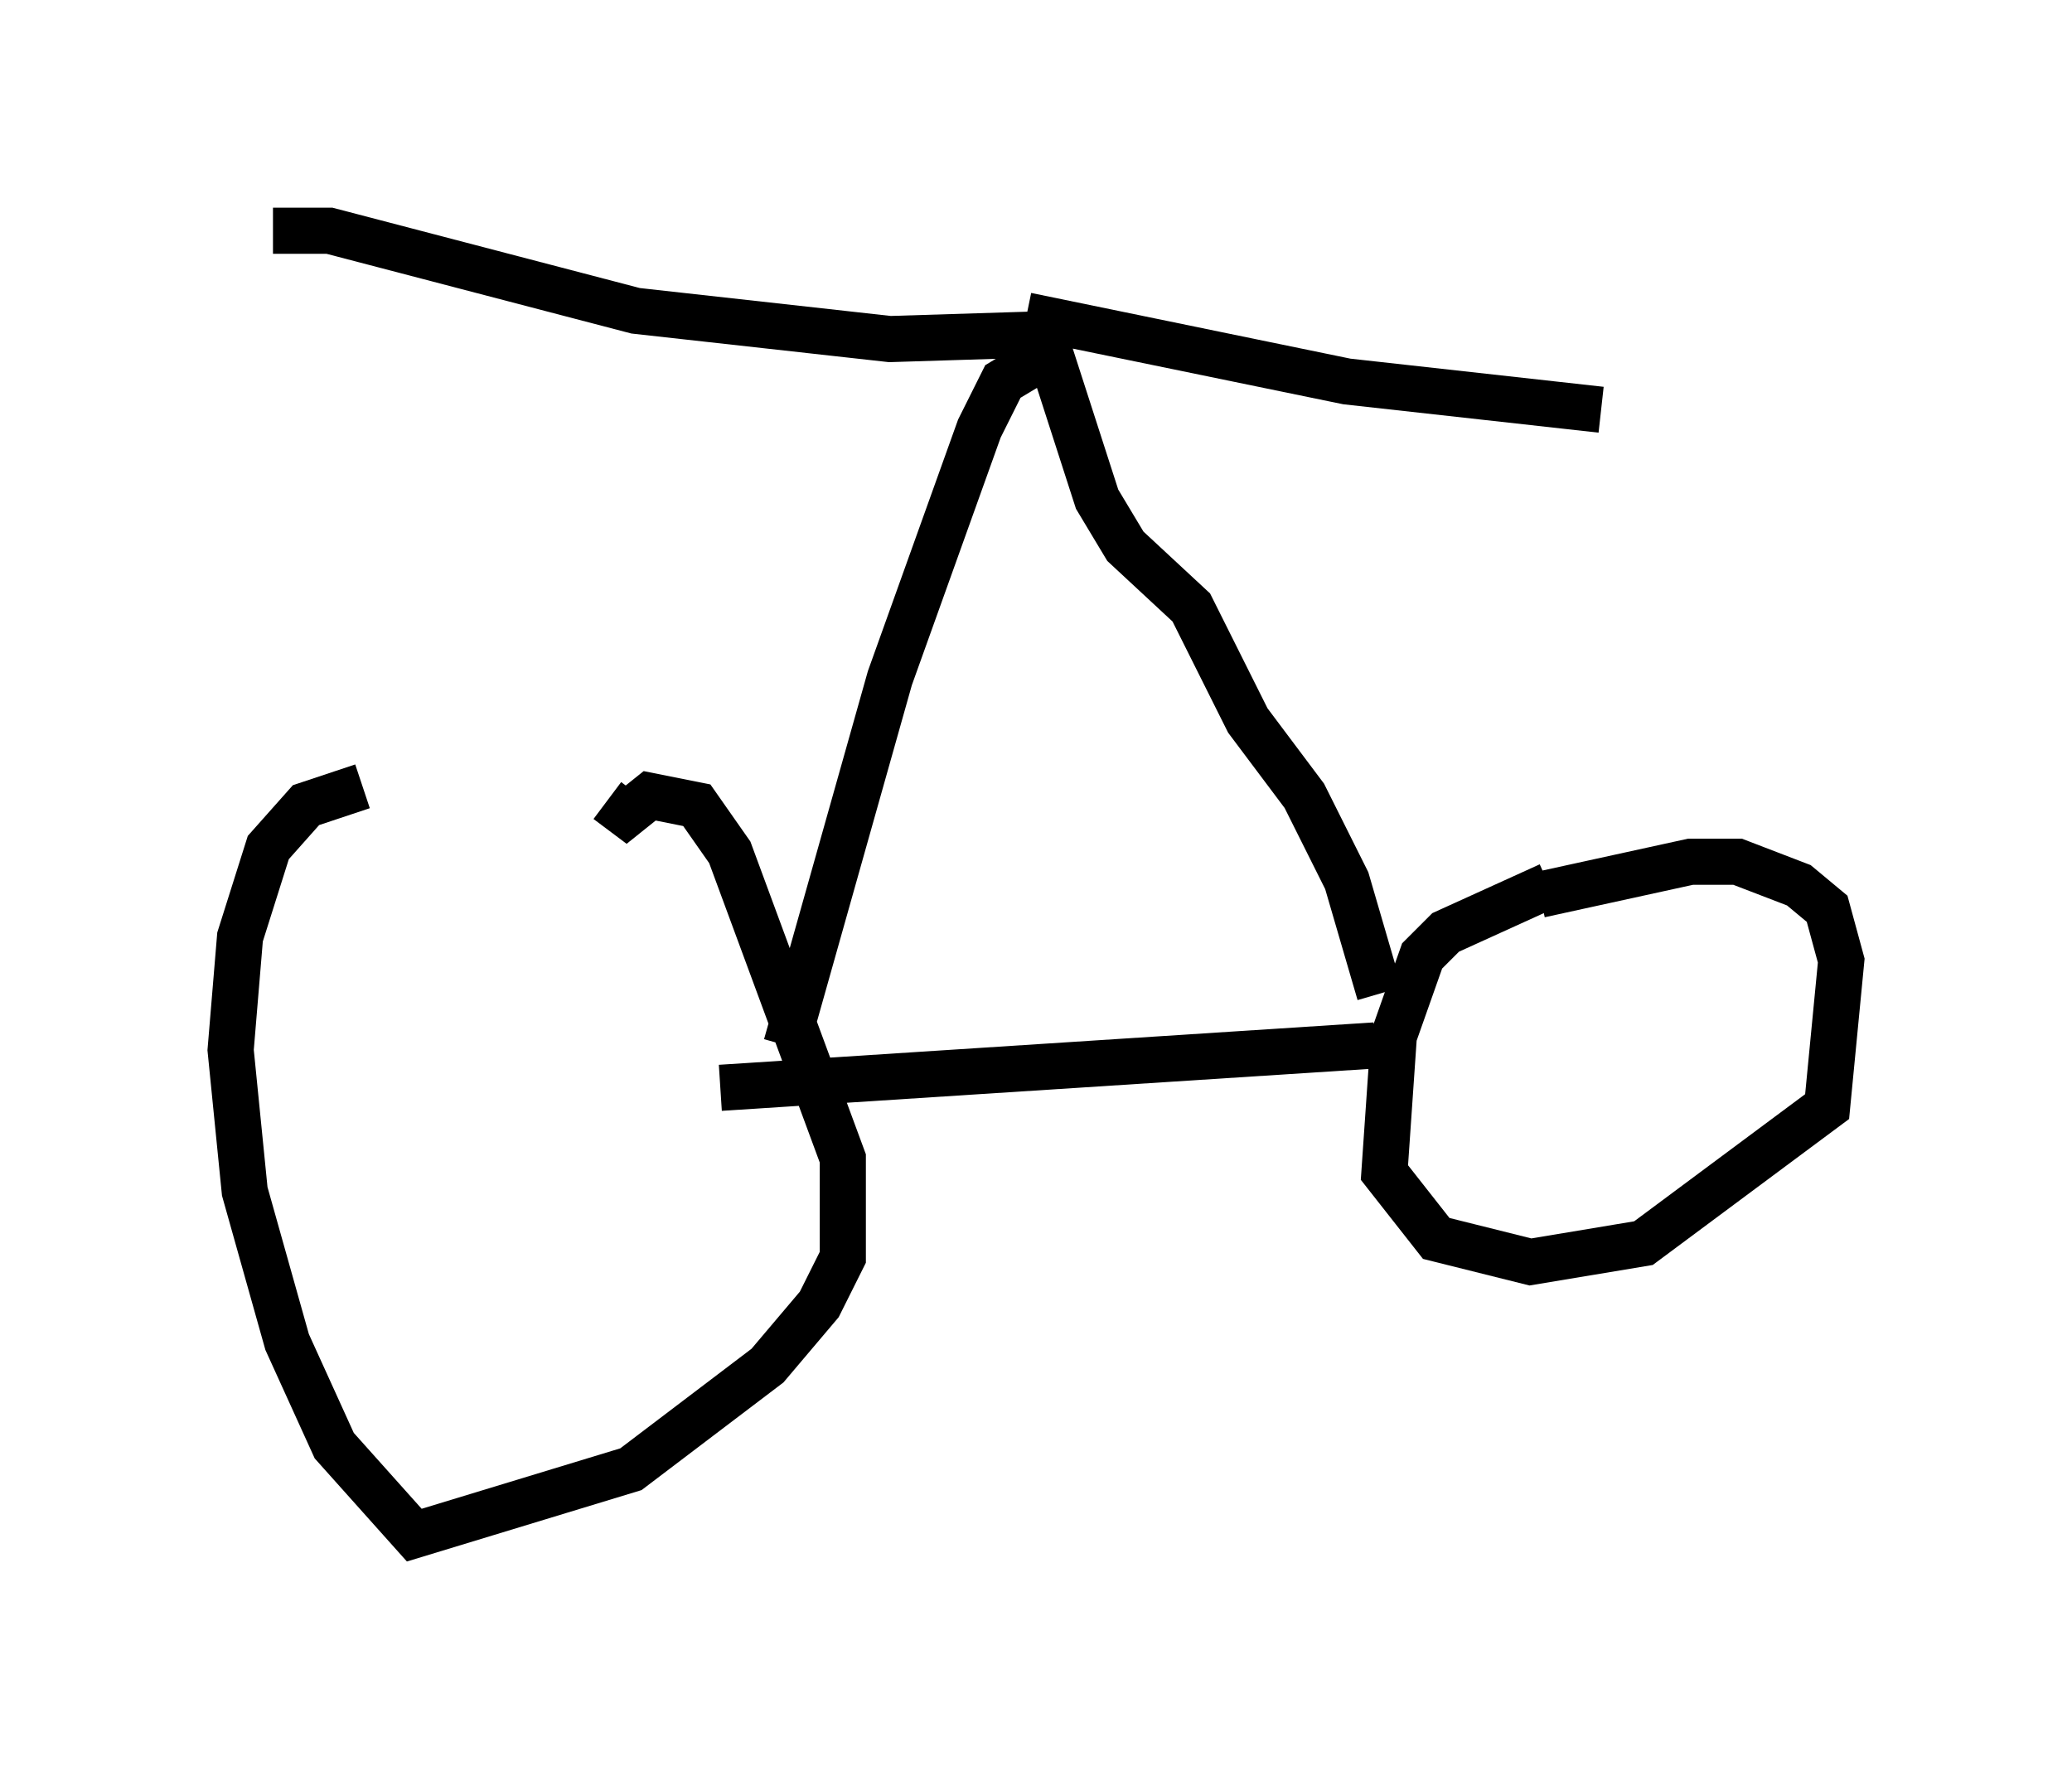 <?xml version="1.0" encoding="utf-8" ?>
<svg baseProfile="full" height="38.277" version="1.1" width="44.913" xmlns="http://www.w3.org/2000/svg" xmlns:ev="http://www.w3.org/2001/xml-events" xmlns:xlink="http://www.w3.org/1999/xlink"><defs /><rect fill="white" height="38.277" width="44.913" x="0" y="0" /><path d="M13.473, 16.842 m-5.615, 0.204 l-1.225, 0.408 -0.817, 0.919 l-0.613, 1.94 -0.204, 2.45 l0.306, 3.063 0.919, 3.267 l1.021, 2.246 1.735, 1.94 l4.696, -1.429 2.96, -2.246 l1.123, -1.327 0.51, -1.021 l0.0, -2.144 -2.45, -6.635 l-0.715, -1.021 -1.021, -0.204 l-0.51, 0.408 -0.408, -0.306 m20.417, 1.838 l-2.246, 1.021 -0.51, 0.51 l-0.613, 1.735 -0.204, 2.96 l1.123, 1.429 2.042, 0.51 l2.45, -0.408 3.981, -2.96 l0.306, -3.165 -0.306, -1.123 l-0.613, -0.51 -1.327, -0.51 l-1.021, 0.0 -3.267, 0.715 m-3.573, 3.267 l-14.19, 0.919 m1.429, -0.919 l2.246, -7.963 1.94, -5.41 l0.51, -1.021 1.021, -0.613 l1.021, 3.165 0.613, 1.021 l1.429, 1.327 1.225, 2.45 l1.225, 1.633 0.919, 1.838 l0.715, 2.45 m-7.35, -14.292 l-3.267, 0.102 -5.513, -0.613 l-6.635, -1.735 -1.225, 0.0 m16.334, 1.838 l6.942, 1.429 5.513, 0.613 " fill="none" stroke="black" stroke-width="1" /></svg>